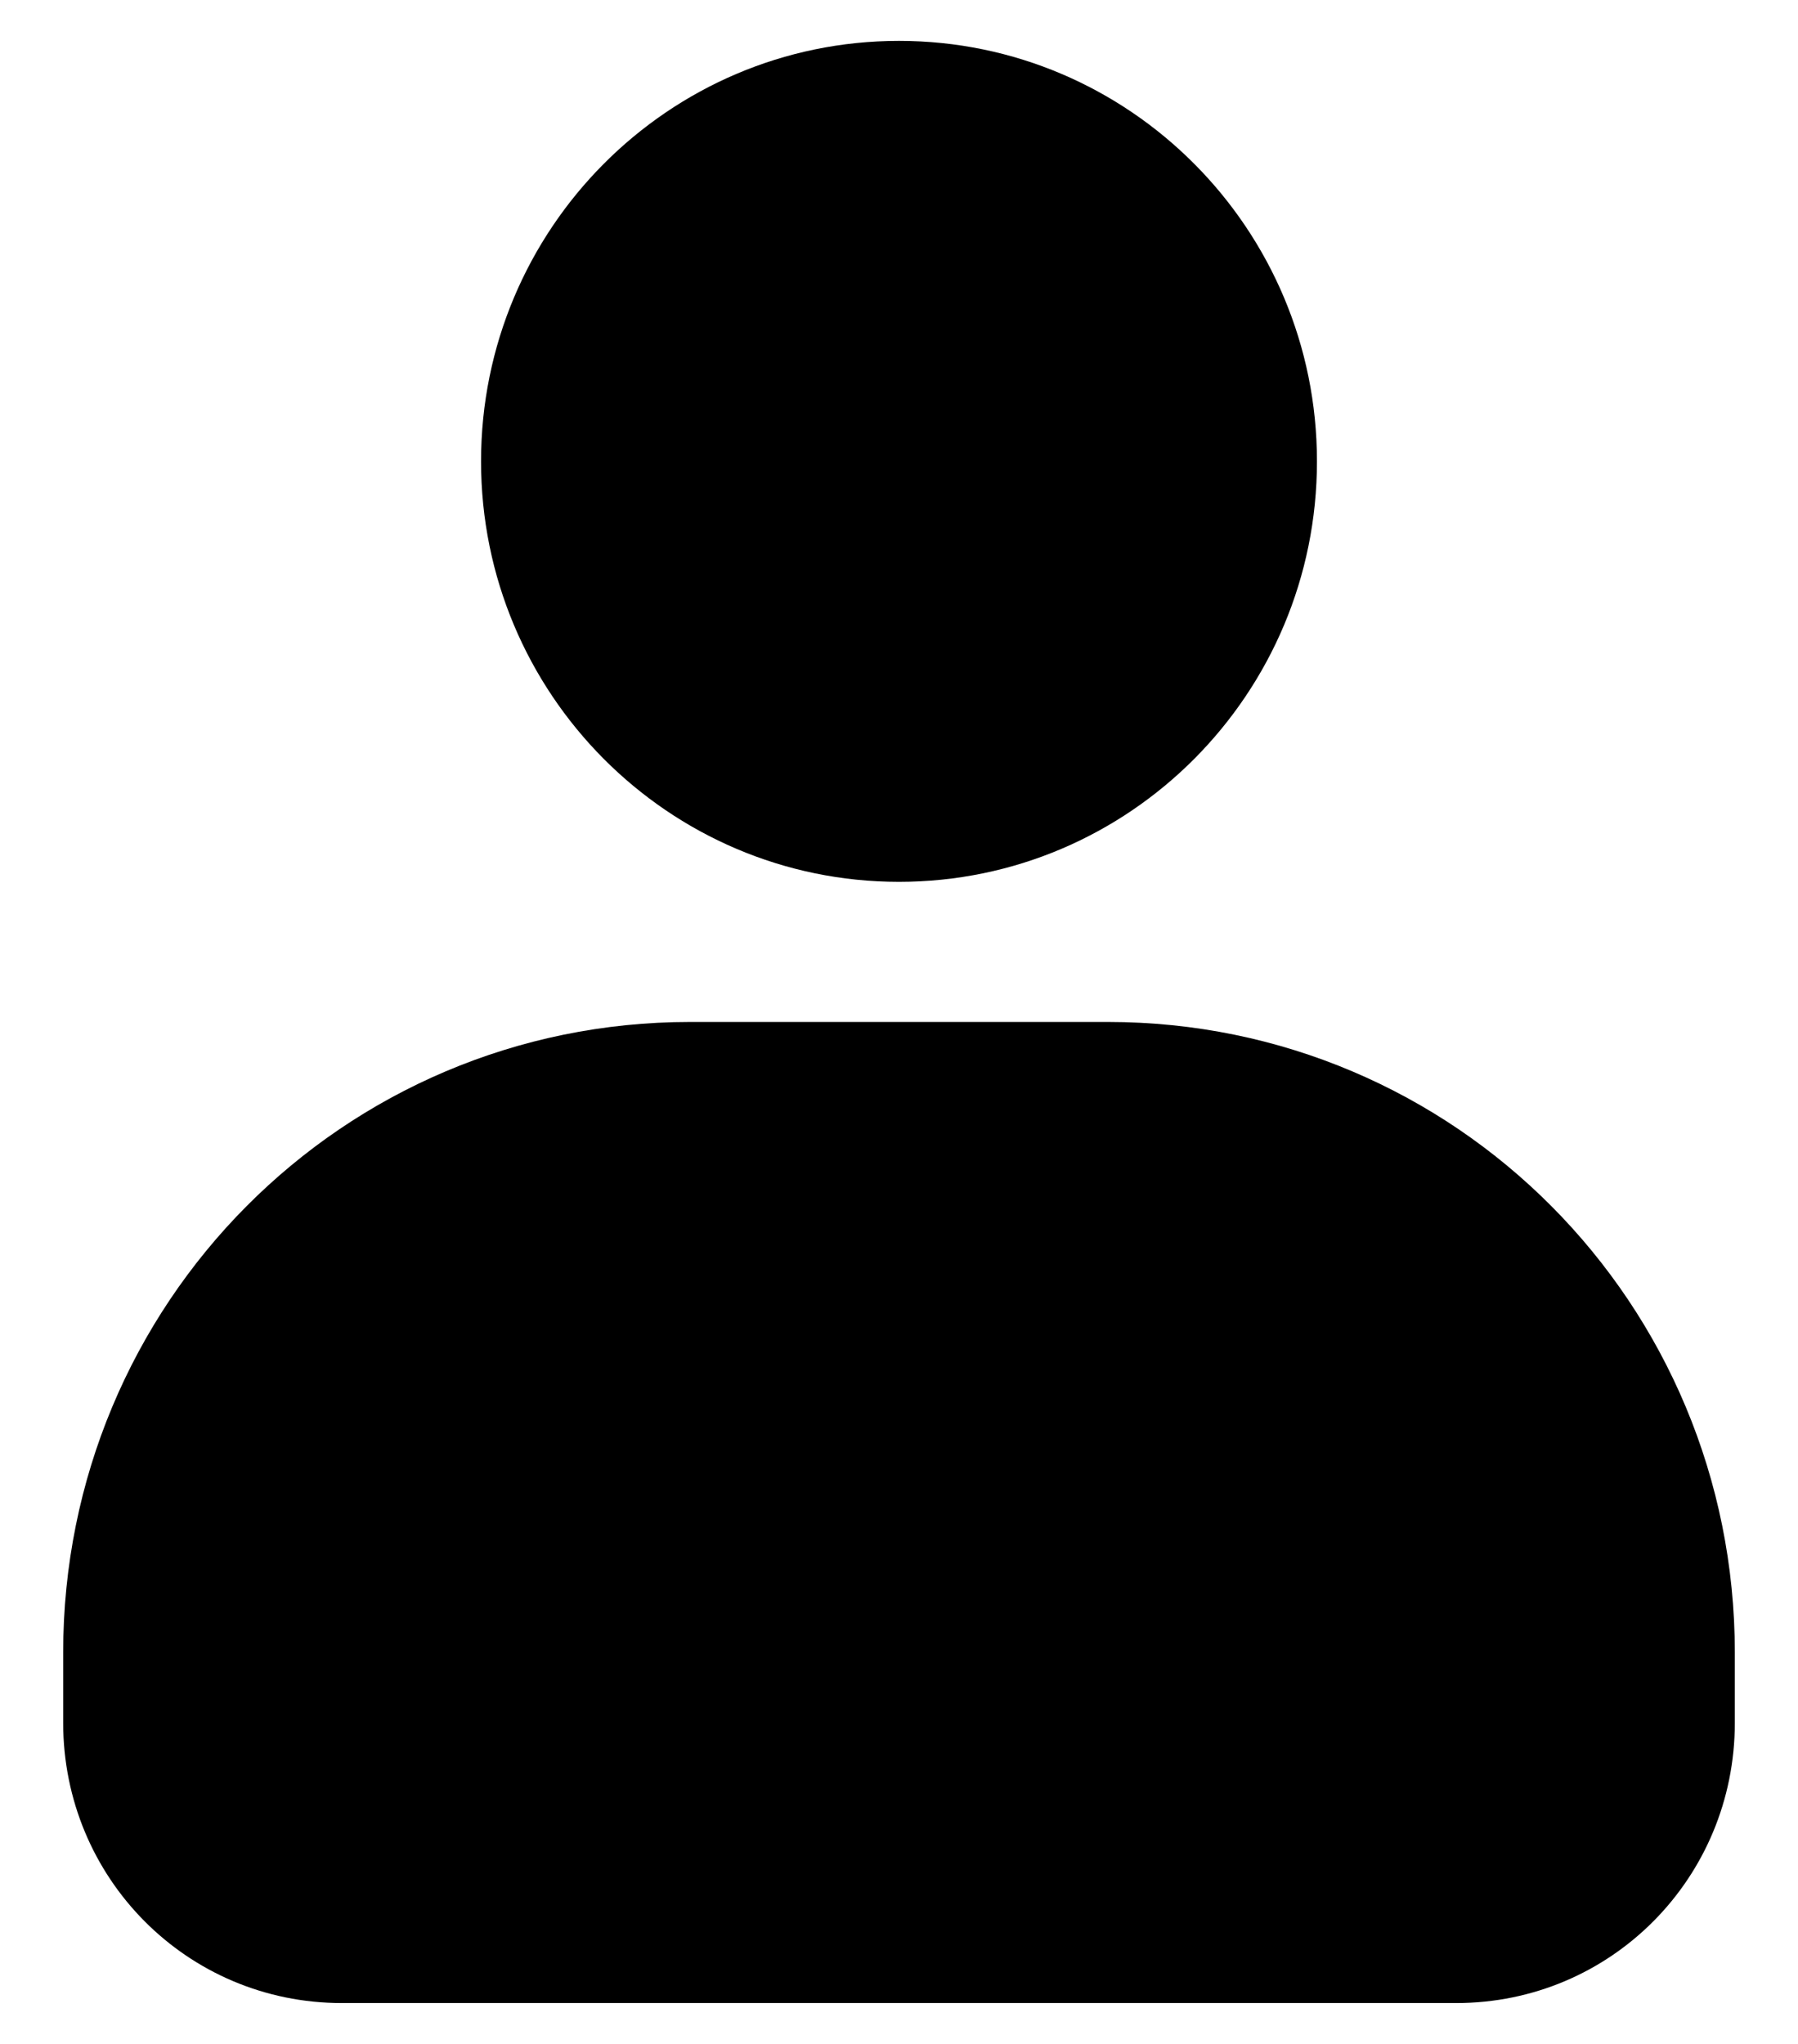 <svg width="22" height="25" viewBox="0 0 22 25" fill="none" xmlns="http://www.w3.org/2000/svg">
<path d="M11 0.5C8.177 0.5 5.886 2.804 5.886 5.643C5.886 8.482 8.177 10.786 11 10.786C13.823 10.786 16.114 8.482 16.114 5.643C16.114 2.804 13.823 0.5 11 0.5ZM8.443 12.5C4.195 12.5 0.773 15.942 0.773 20.214V21.071C0.773 22.973 2.291 24.5 4.182 24.5H17.818C19.709 24.5 21.227 22.973 21.227 21.071V20.214C21.227 15.942 17.805 12.5 13.557 12.5H8.443Z" fill="black"/>
</svg>
